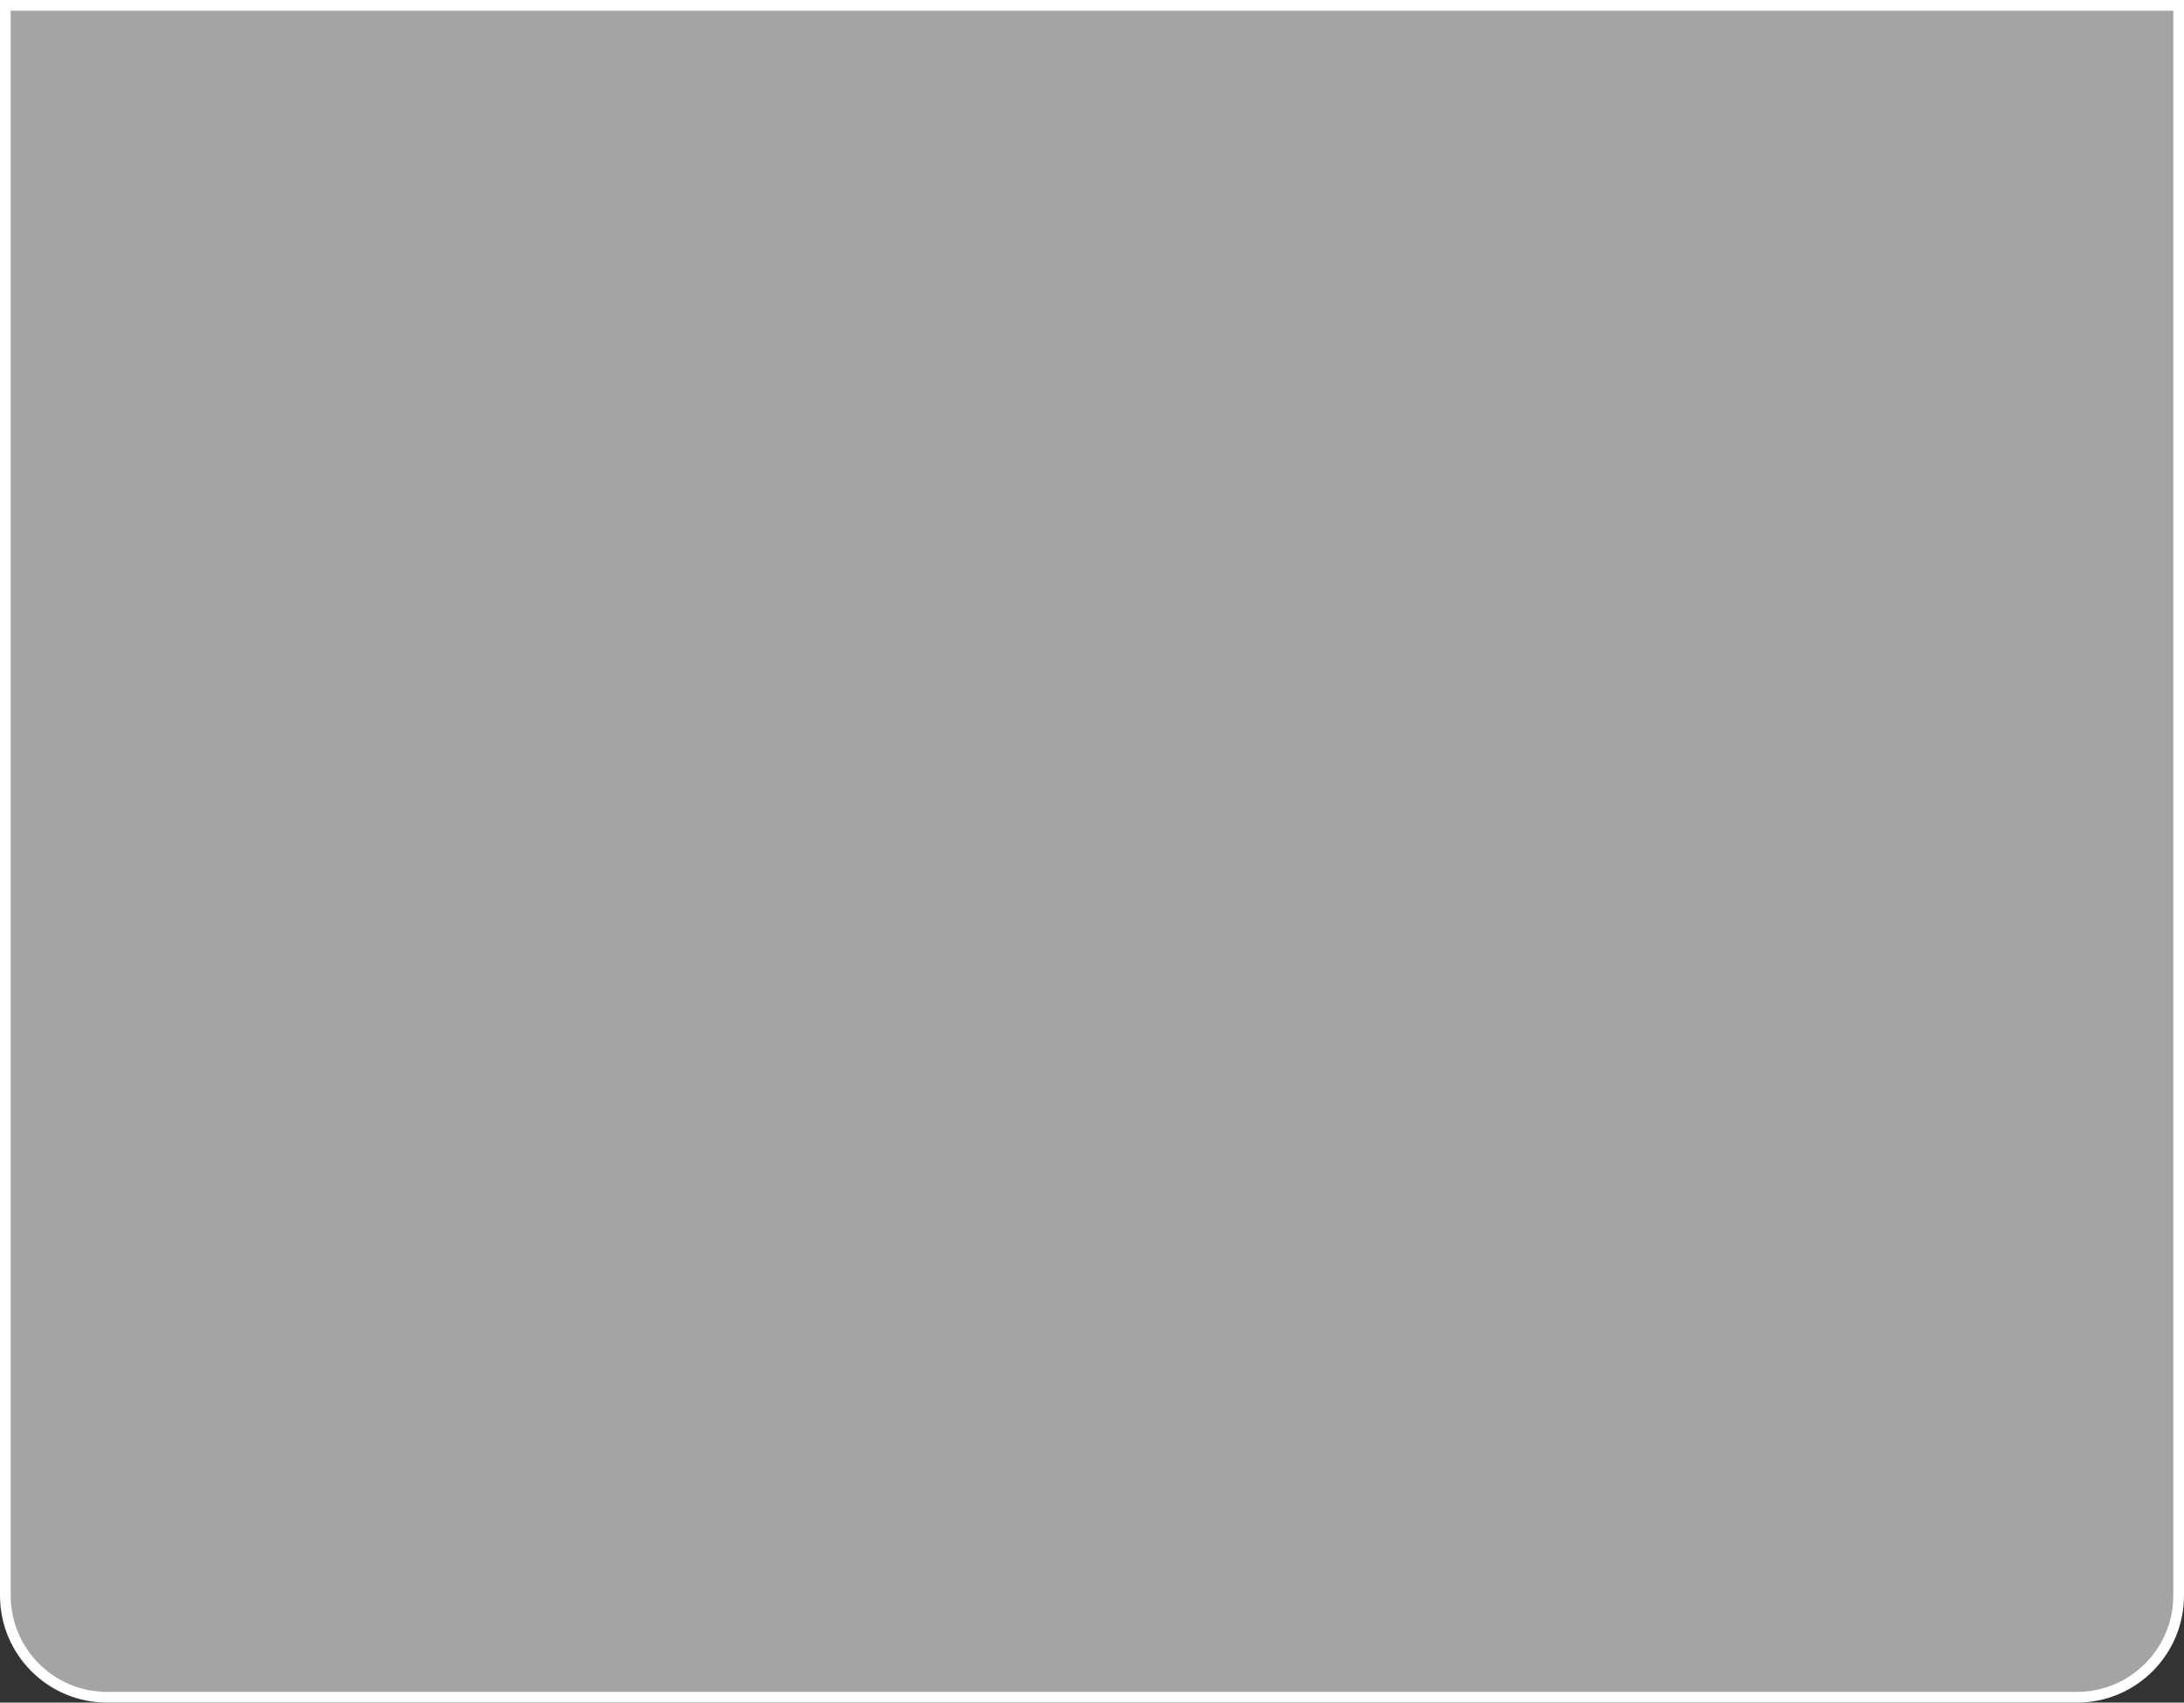 <svg xmlns="http://www.w3.org/2000/svg" width="204" height="159" viewBox="0 0 204 159" fill="none">
  <rect x="0" y="0" width="204" height="159" fill="#333333" stroke="none"/>
  <path d="M0.5 0.5H203.5V149C203.5 154.247 199.247 158.5 194 158.5H10C4.753 158.5 0.5 154.247 0.5 149V0.5Z" fill="#D9D9D9" fill-opacity="0.68" stroke="white"/>
</svg>